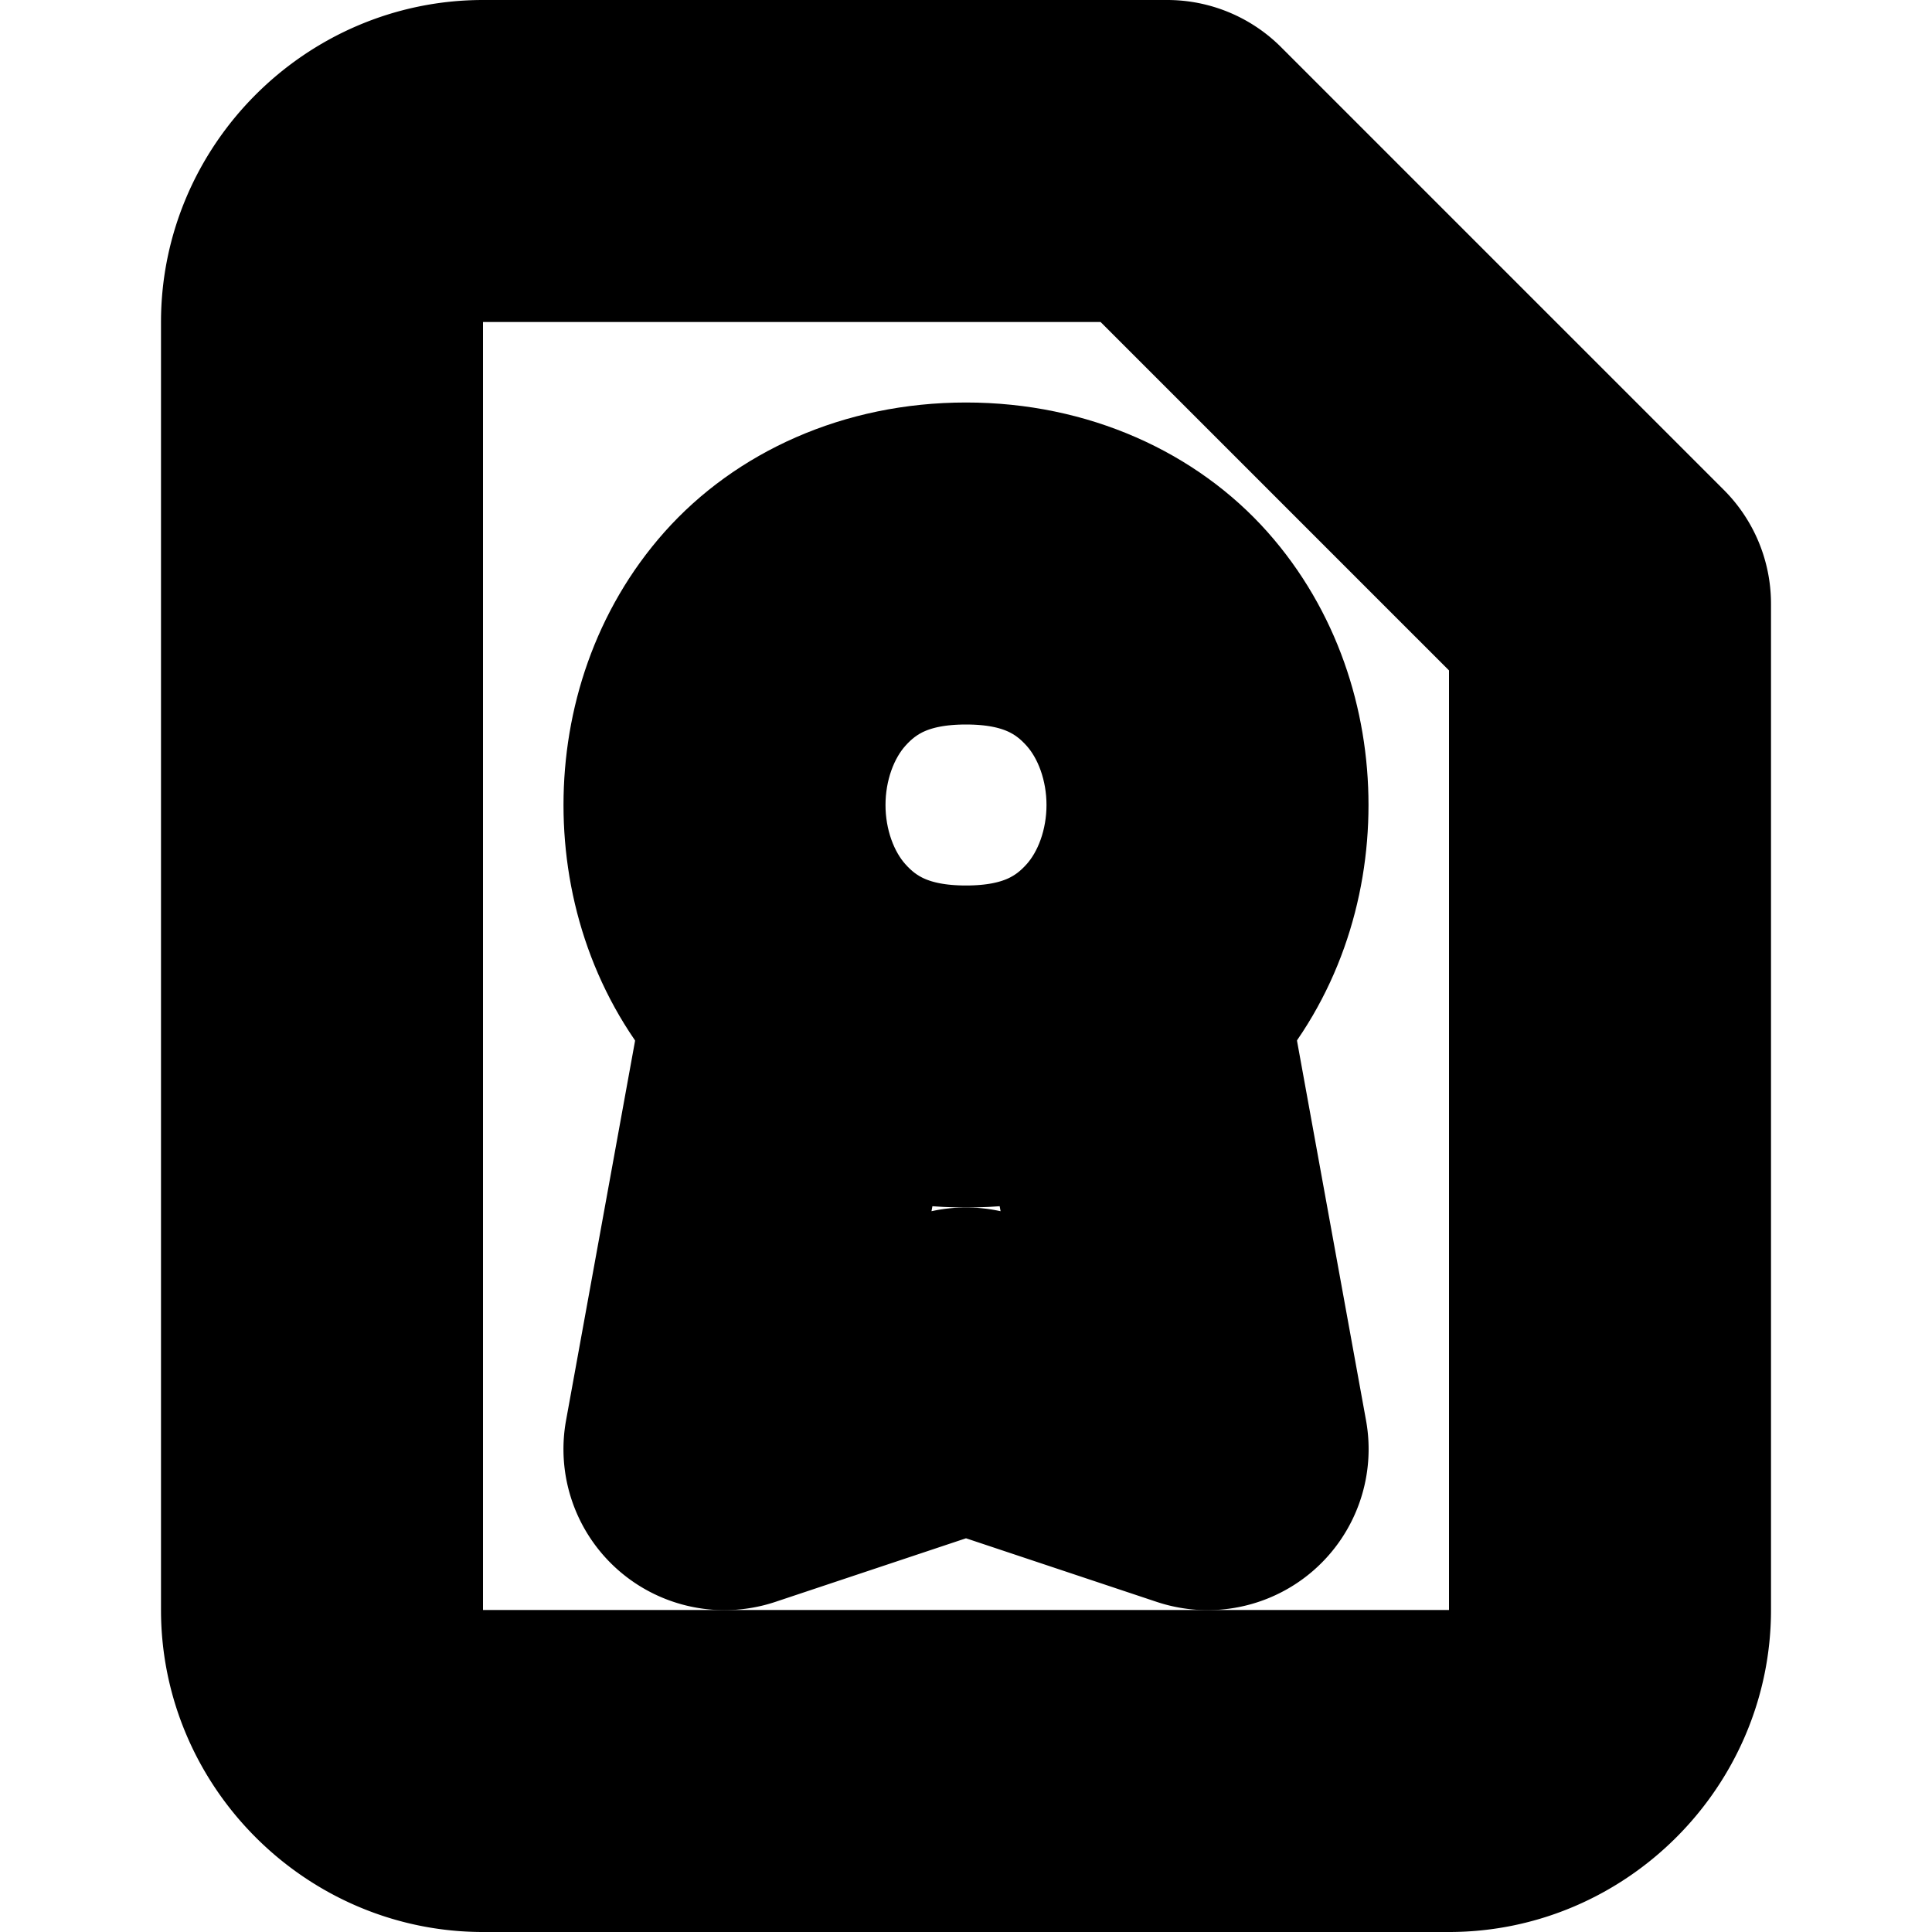 <?xml version="1.0" encoding="UTF-8" standalone="no"?>
<svg
   width="24"
   height="24"
   viewBox="0 0 24 24"
   fill="none"
   stroke="currentColor"
   stroke-width="2"
   stroke-linecap="round"
   stroke-linejoin="round"
   version="1.1"
   id="svg8"
   xmlns="http://www.w3.org/2000/svg"
   xmlns:svg="http://www.w3.org/2000/svg">
  <defs
     id="defs12" />
  <path
     style="color:#000000;fill:#000000;-inkscape-stroke:none"
     d="M 6,1 C 4.355,1 3,2.355 3,4 v 16 c 0,1.645 1.355,3 3,3 h 12 c 1.645,0 3,-1.355 3,-3 V 7.5 A 1,1 0 0 0 20.707,6.793 l -5.5,-5.5 A 1,1 0 0 0 14.5,1 Z m 0,2 h 8.086 L 19,7.914 V 20 c 0,0.564 -0.436,1 -1,1 H 6 C 5.436,21 5,20.564 5,20 V 4 C 5,3.436 5.436,3 6,3 Z"
     id="path2" />
  <path
     style="color:#000000;fill:#000000;-inkscape-stroke:none"
     d="M 12,6 C 10.75,6 9.685,6.505 9.002,7.273 8.319,8.042 8,9.028 8,10 8,10.972 8.319,11.958 9.002,12.727 9.685,13.495 10.75,14 12,14 13.25,14 14.315,13.495 14.998,12.727 15.681,11.958 16,10.972 16,10 16,9.028 15.681,8.042 14.998,7.273 14.315,6.505 13.25,6 12,6 Z m 0,2 c 0.75,0 1.185,0.245 1.502,0.602 C 13.819,8.958 14,9.472 14,10 14,10.528 13.819,11.042 13.502,11.398 13.185,11.755 12.75,12 12,12 11.25,12 10.815,11.755 10.498,11.398 10.181,11.042 10,10.528 10,10 10,9.472 10.181,8.958 10.498,8.602 10.815,8.245 11.25,8 12,8 Z"
     id="path4" />
  <path
     style="color:#000000;fill:#000000;-inkscape-stroke:none"
     d="m 10.18,11.516 a 1,1 0 0 0 -1.164,0.805 l -1,5.5 a 1,1 0 0 0 1.301,1.129 L 12,18.055 l 2.684,0.895 a 1,1 0 0 0 1.301,-1.129 l -1,-5.5 a 1,1 0 0 0 -1.164,-0.805 1,1 0 0 0 -0.805,1.164 l 0.697,3.836 -1.396,-0.465 a 1,1 0 0 0 -0.633,0 l -1.396,0.465 0.697,-3.836 a 1,1 0 0 0 -0.805,-1.164 z"
     id="path6" />
</svg>
